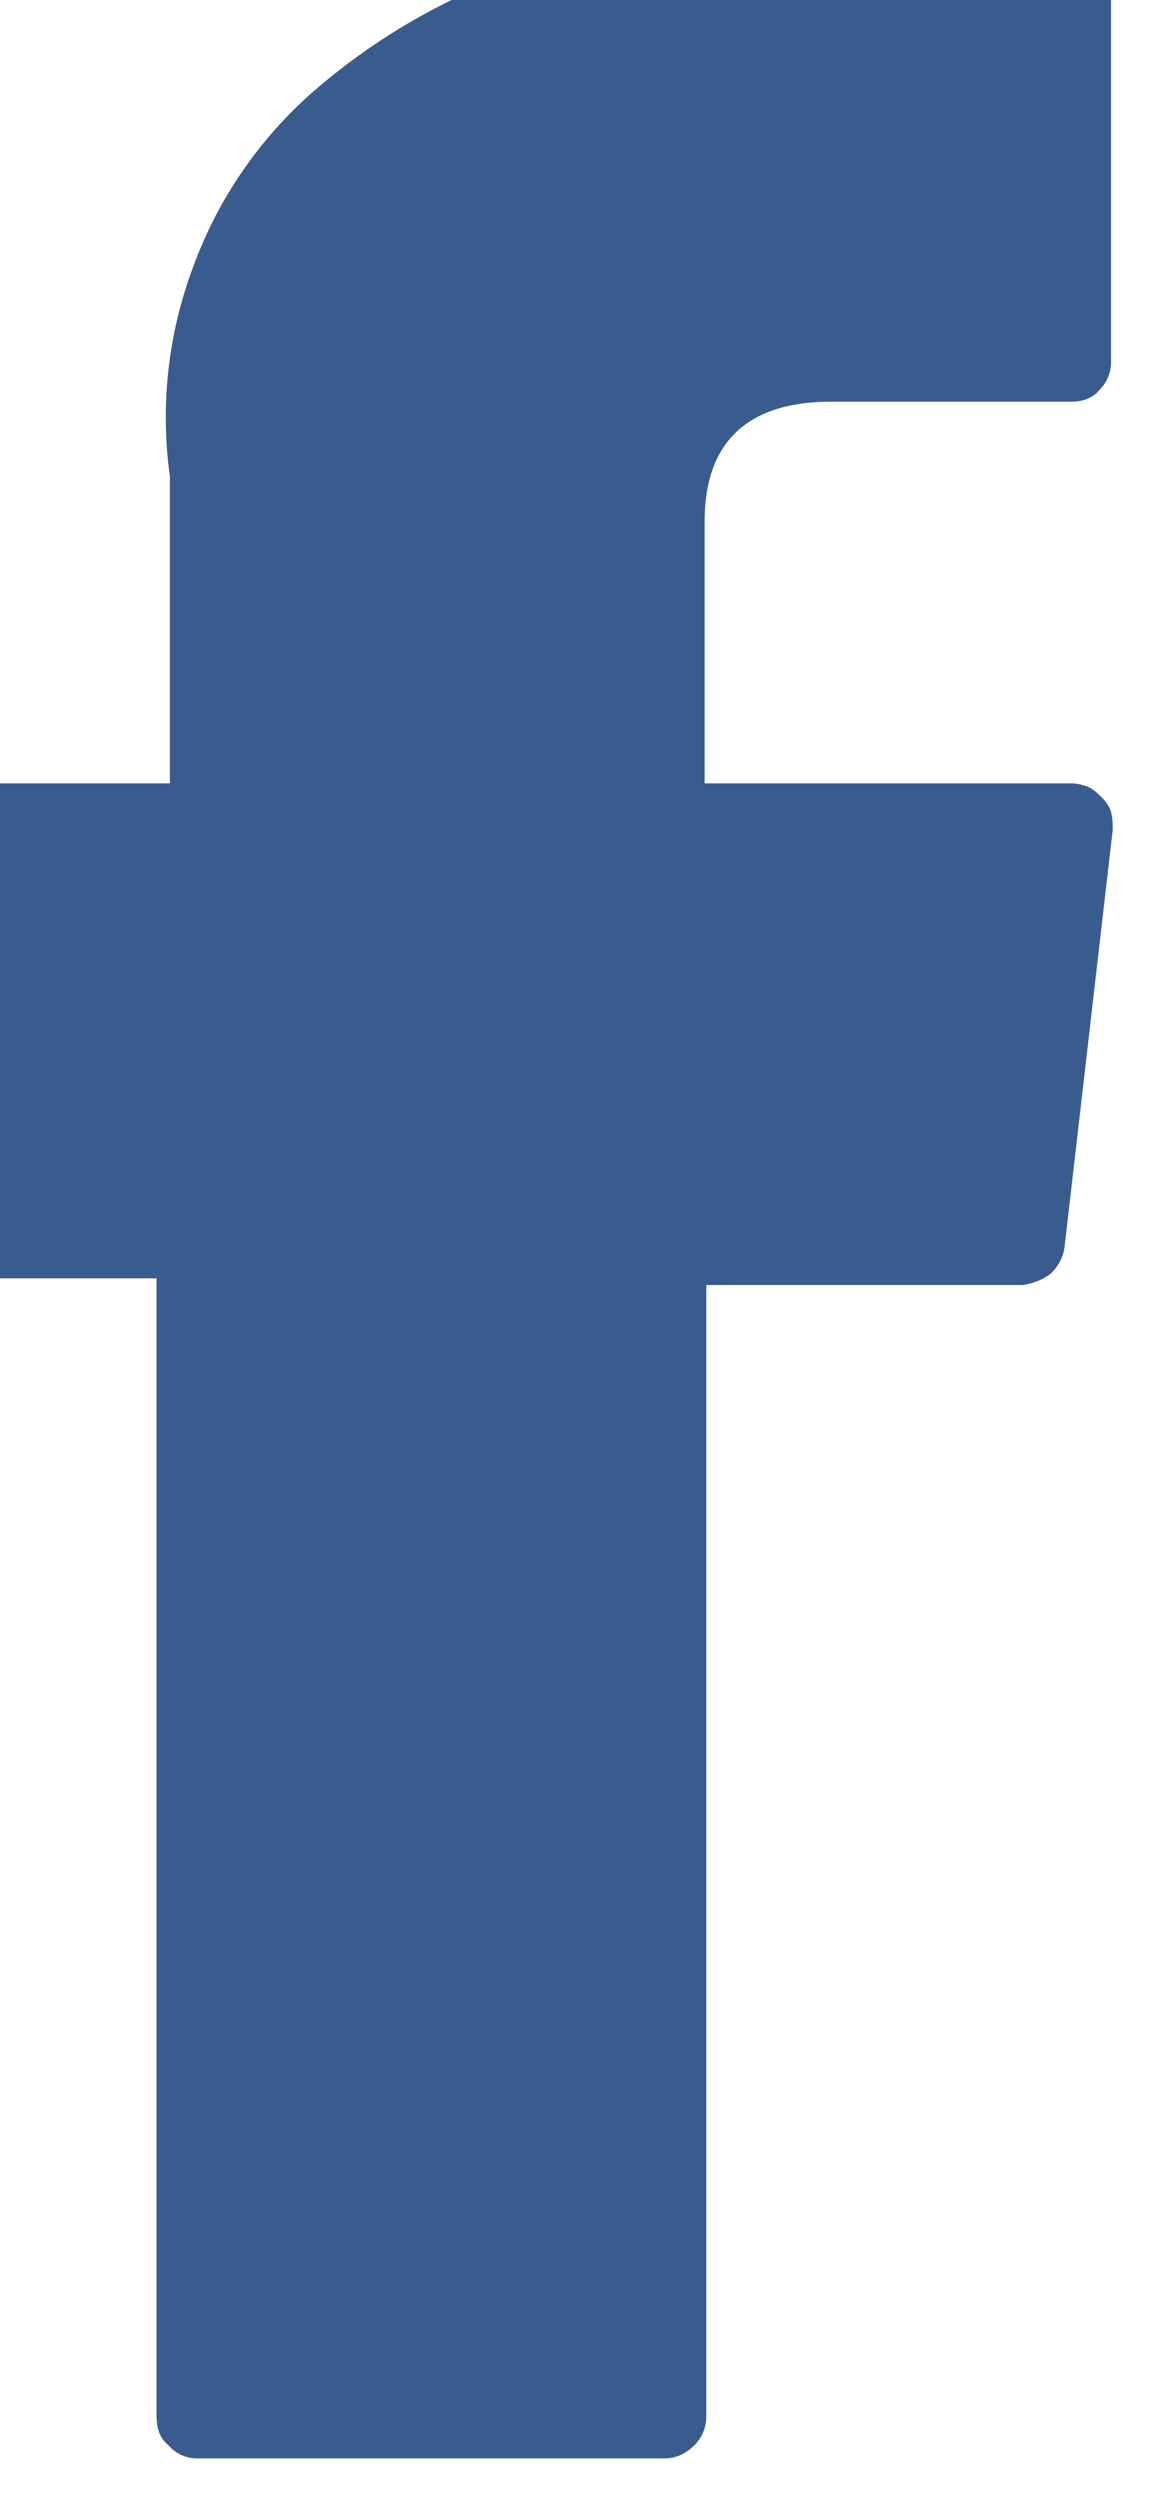 <svg width="7" height="15" viewBox="0 0 7 15" fill="none" xmlns="http://www.w3.org/2000/svg" xmlns:xlink="http://www.w3.org/1999/xlink">
	<desc>
			Created with Pixso.
	</desc>
	<defs/>
	<path id="facebook" d="M-0.72 7.67L0.94 7.67L0.94 14.5C0.94 14.57 0.96 14.63 1.01 14.67C1.05 14.72 1.12 14.75 1.18 14.75L3.99 14.75C4.06 14.75 4.12 14.72 4.17 14.67C4.21 14.63 4.24 14.57 4.24 14.5L4.24 7.71L6.14 7.71C6.2 7.7 6.26 7.68 6.31 7.64C6.35 7.6 6.38 7.55 6.39 7.49L6.68 4.98C6.68 4.94 6.68 4.91 6.67 4.87C6.66 4.84 6.64 4.81 6.62 4.79C6.59 4.76 6.57 4.74 6.53 4.72C6.5 4.71 6.47 4.7 6.43 4.7L4.23 4.7L4.23 3.13C4.23 2.65 4.49 2.41 4.99 2.41L6.43 2.41C6.5 2.41 6.56 2.39 6.6 2.34C6.65 2.29 6.67 2.23 6.67 2.17L6.67 -0.14C6.68 -0.2 6.65 -0.27 6.61 -0.31C6.56 -0.36 6.5 -0.38 6.43 -0.38L4.45 -0.38L4.36 -0.38C3.45 -0.38 2.57 -0.05 1.88 0.55C1.56 0.83 1.31 1.19 1.16 1.6C1.01 2 0.96 2.43 1.02 2.86L1.02 4.7L-0.72 4.7C-0.79 4.7 -0.85 4.73 -0.9 4.78C-0.94 4.82 -0.97 4.88 -0.97 4.95L-0.97 7.43C-0.97 7.46 -0.96 7.49 -0.95 7.52C-0.94 7.55 -0.92 7.58 -0.89 7.6C-0.87 7.63 -0.84 7.64 -0.81 7.66C-0.78 7.67 -0.75 7.67 -0.72 7.67Z" fill="#385C8E" fill-opacity="1" fill-rule="nonzero"/>
</svg>

